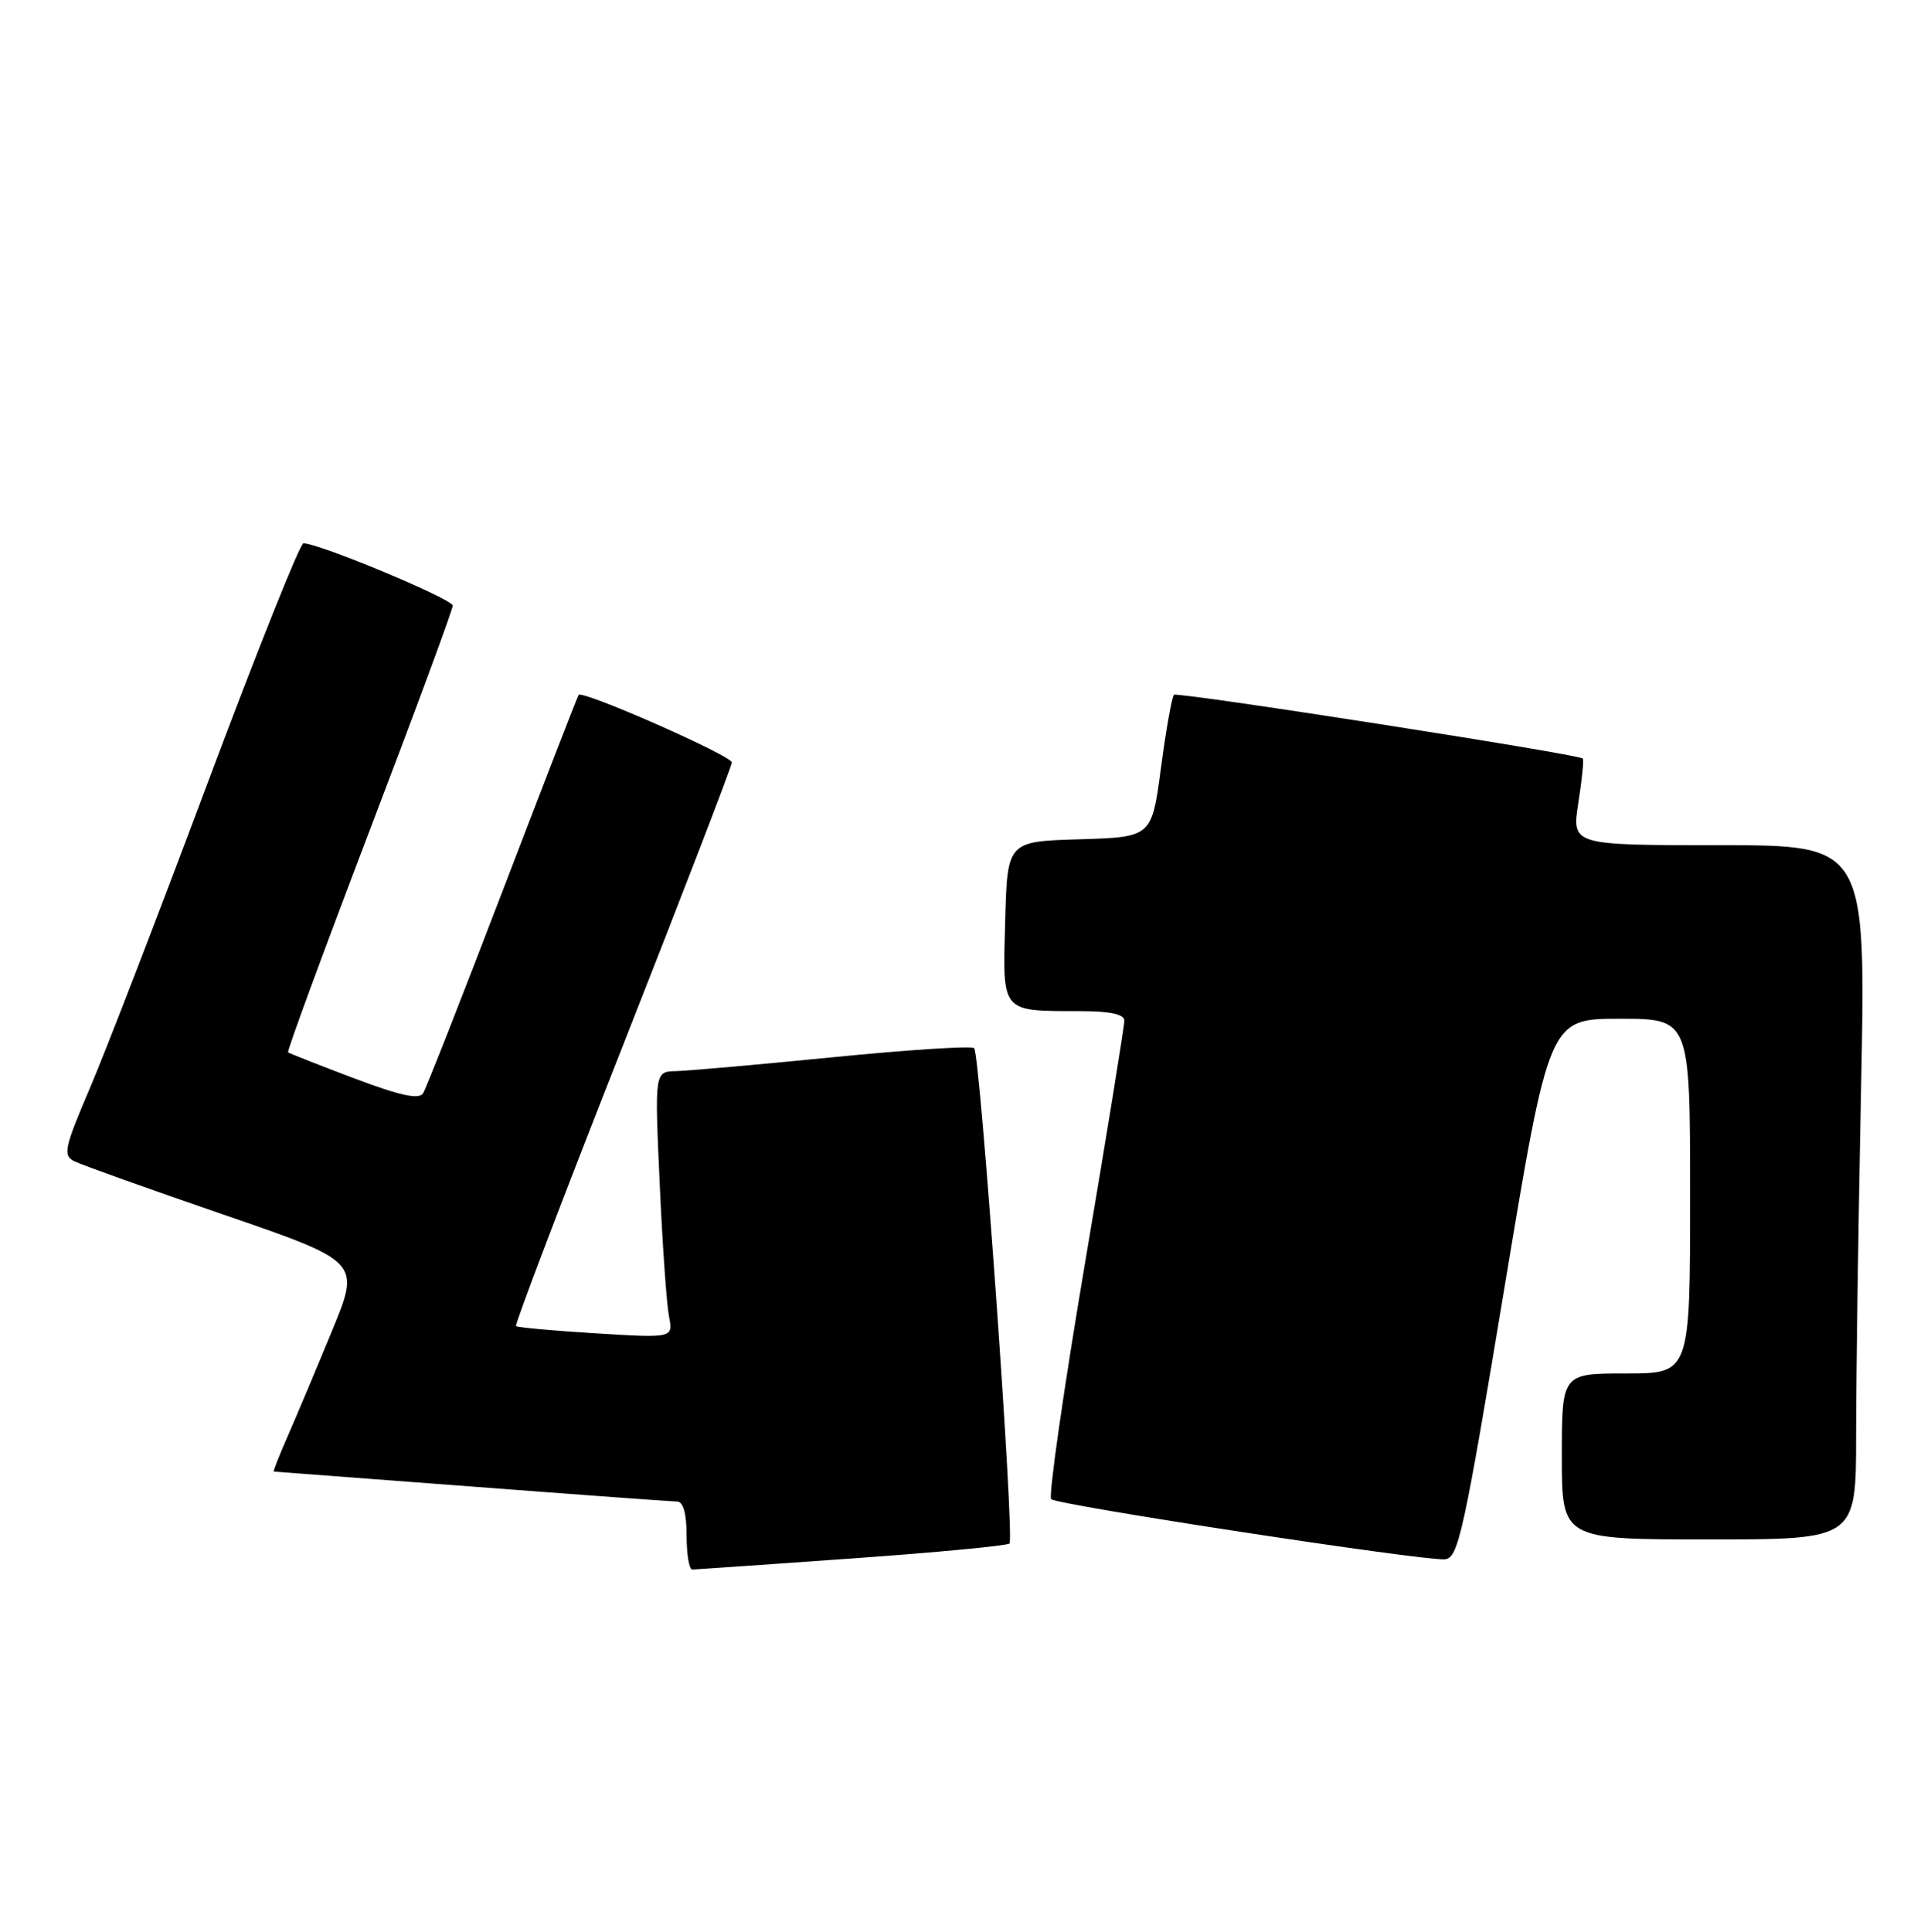 <?xml version="1.0" encoding="UTF-8" standalone="no"?>
<!DOCTYPE svg PUBLIC "-//W3C//DTD SVG 1.1//EN" "http://www.w3.org/Graphics/SVG/1.1/DTD/svg11.dtd" >
<svg xmlns="http://www.w3.org/2000/svg" xmlns:xlink="http://www.w3.org/1999/xlink" version="1.1" viewBox="0 0 255 256">
 <g >
 <path fill="currentColor"
d=" M 112.88 206.52 C 124.09 205.73 133.50 204.83 133.79 204.54 C 134.49 203.84 129.91 139.69 129.11 138.90 C 128.78 138.57 120.40 139.11 110.50 140.09 C 100.60 141.07 91.21 141.90 89.63 141.94 C 86.76 142.00 86.76 142.00 87.43 156.75 C 87.79 164.86 88.35 172.81 88.66 174.41 C 89.23 177.32 89.23 177.32 78.98 176.69 C 73.35 176.35 68.58 175.91 68.39 175.73 C 68.20 175.54 74.56 158.84 82.53 138.62 C 90.49 118.41 97.00 101.49 97.00 101.04 C 97.00 100.15 77.18 91.41 76.69 92.09 C 76.53 92.31 71.99 104.02 66.60 118.10 C 61.21 132.18 56.48 144.23 56.07 144.88 C 55.54 145.74 53.06 145.20 46.92 142.89 C 42.29 141.14 38.36 139.59 38.18 139.45 C 38.01 139.32 42.85 126.16 48.93 110.22 C 55.02 94.27 60.00 80.79 60.00 80.25 C 60.00 79.38 42.29 72.00 40.21 72.00 C 39.77 72.00 34.06 86.29 27.52 103.75 C 20.99 121.21 13.95 139.44 11.89 144.25 C 8.53 152.12 8.32 153.10 9.82 153.87 C 10.75 154.34 19.66 157.53 29.64 160.96 C 47.78 167.20 47.78 167.20 44.01 176.35 C 41.94 181.38 39.30 187.64 38.16 190.25 C 37.01 192.86 36.17 195.00 36.29 195.01 C 36.40 195.01 48.20 195.90 62.50 196.99 C 76.80 198.08 89.06 198.97 89.75 198.98 C 90.56 198.99 91.00 200.58 91.00 203.50 C 91.00 205.97 91.34 207.99 91.75 207.99 C 92.16 207.98 101.67 207.32 112.88 206.52 Z  M 199.38 170.75 C 205.32 135.00 205.32 135.00 214.66 135.00 C 224.00 135.00 224.00 135.00 224.00 158.50 C 224.00 182.00 224.00 182.00 215.50 182.00 C 207.00 182.00 207.00 182.00 207.00 193.00 C 207.00 204.00 207.00 204.00 226.50 204.00 C 246.00 204.00 246.00 204.00 246.00 190.25 C 246.00 182.69 246.30 161.99 246.66 144.25 C 247.32 112.00 247.32 112.00 227.81 112.00 C 208.30 112.00 208.30 112.00 209.19 106.37 C 209.67 103.27 209.94 100.64 209.78 100.52 C 208.97 99.90 156.02 91.65 155.59 92.07 C 155.32 92.35 154.54 96.70 153.87 101.75 C 152.65 110.93 152.65 110.93 143.07 111.22 C 133.50 111.50 133.50 111.50 133.22 122.12 C 132.89 134.34 132.57 133.96 143.25 133.99 C 147.17 134.00 149.01 134.40 149.02 135.25 C 149.03 135.94 146.69 150.33 143.83 167.23 C 140.97 184.13 138.94 198.28 139.32 198.66 C 140.11 199.44 188.44 206.83 191.47 206.63 C 193.27 206.51 193.95 203.44 199.38 170.75 Z "/>
</g>
</svg>